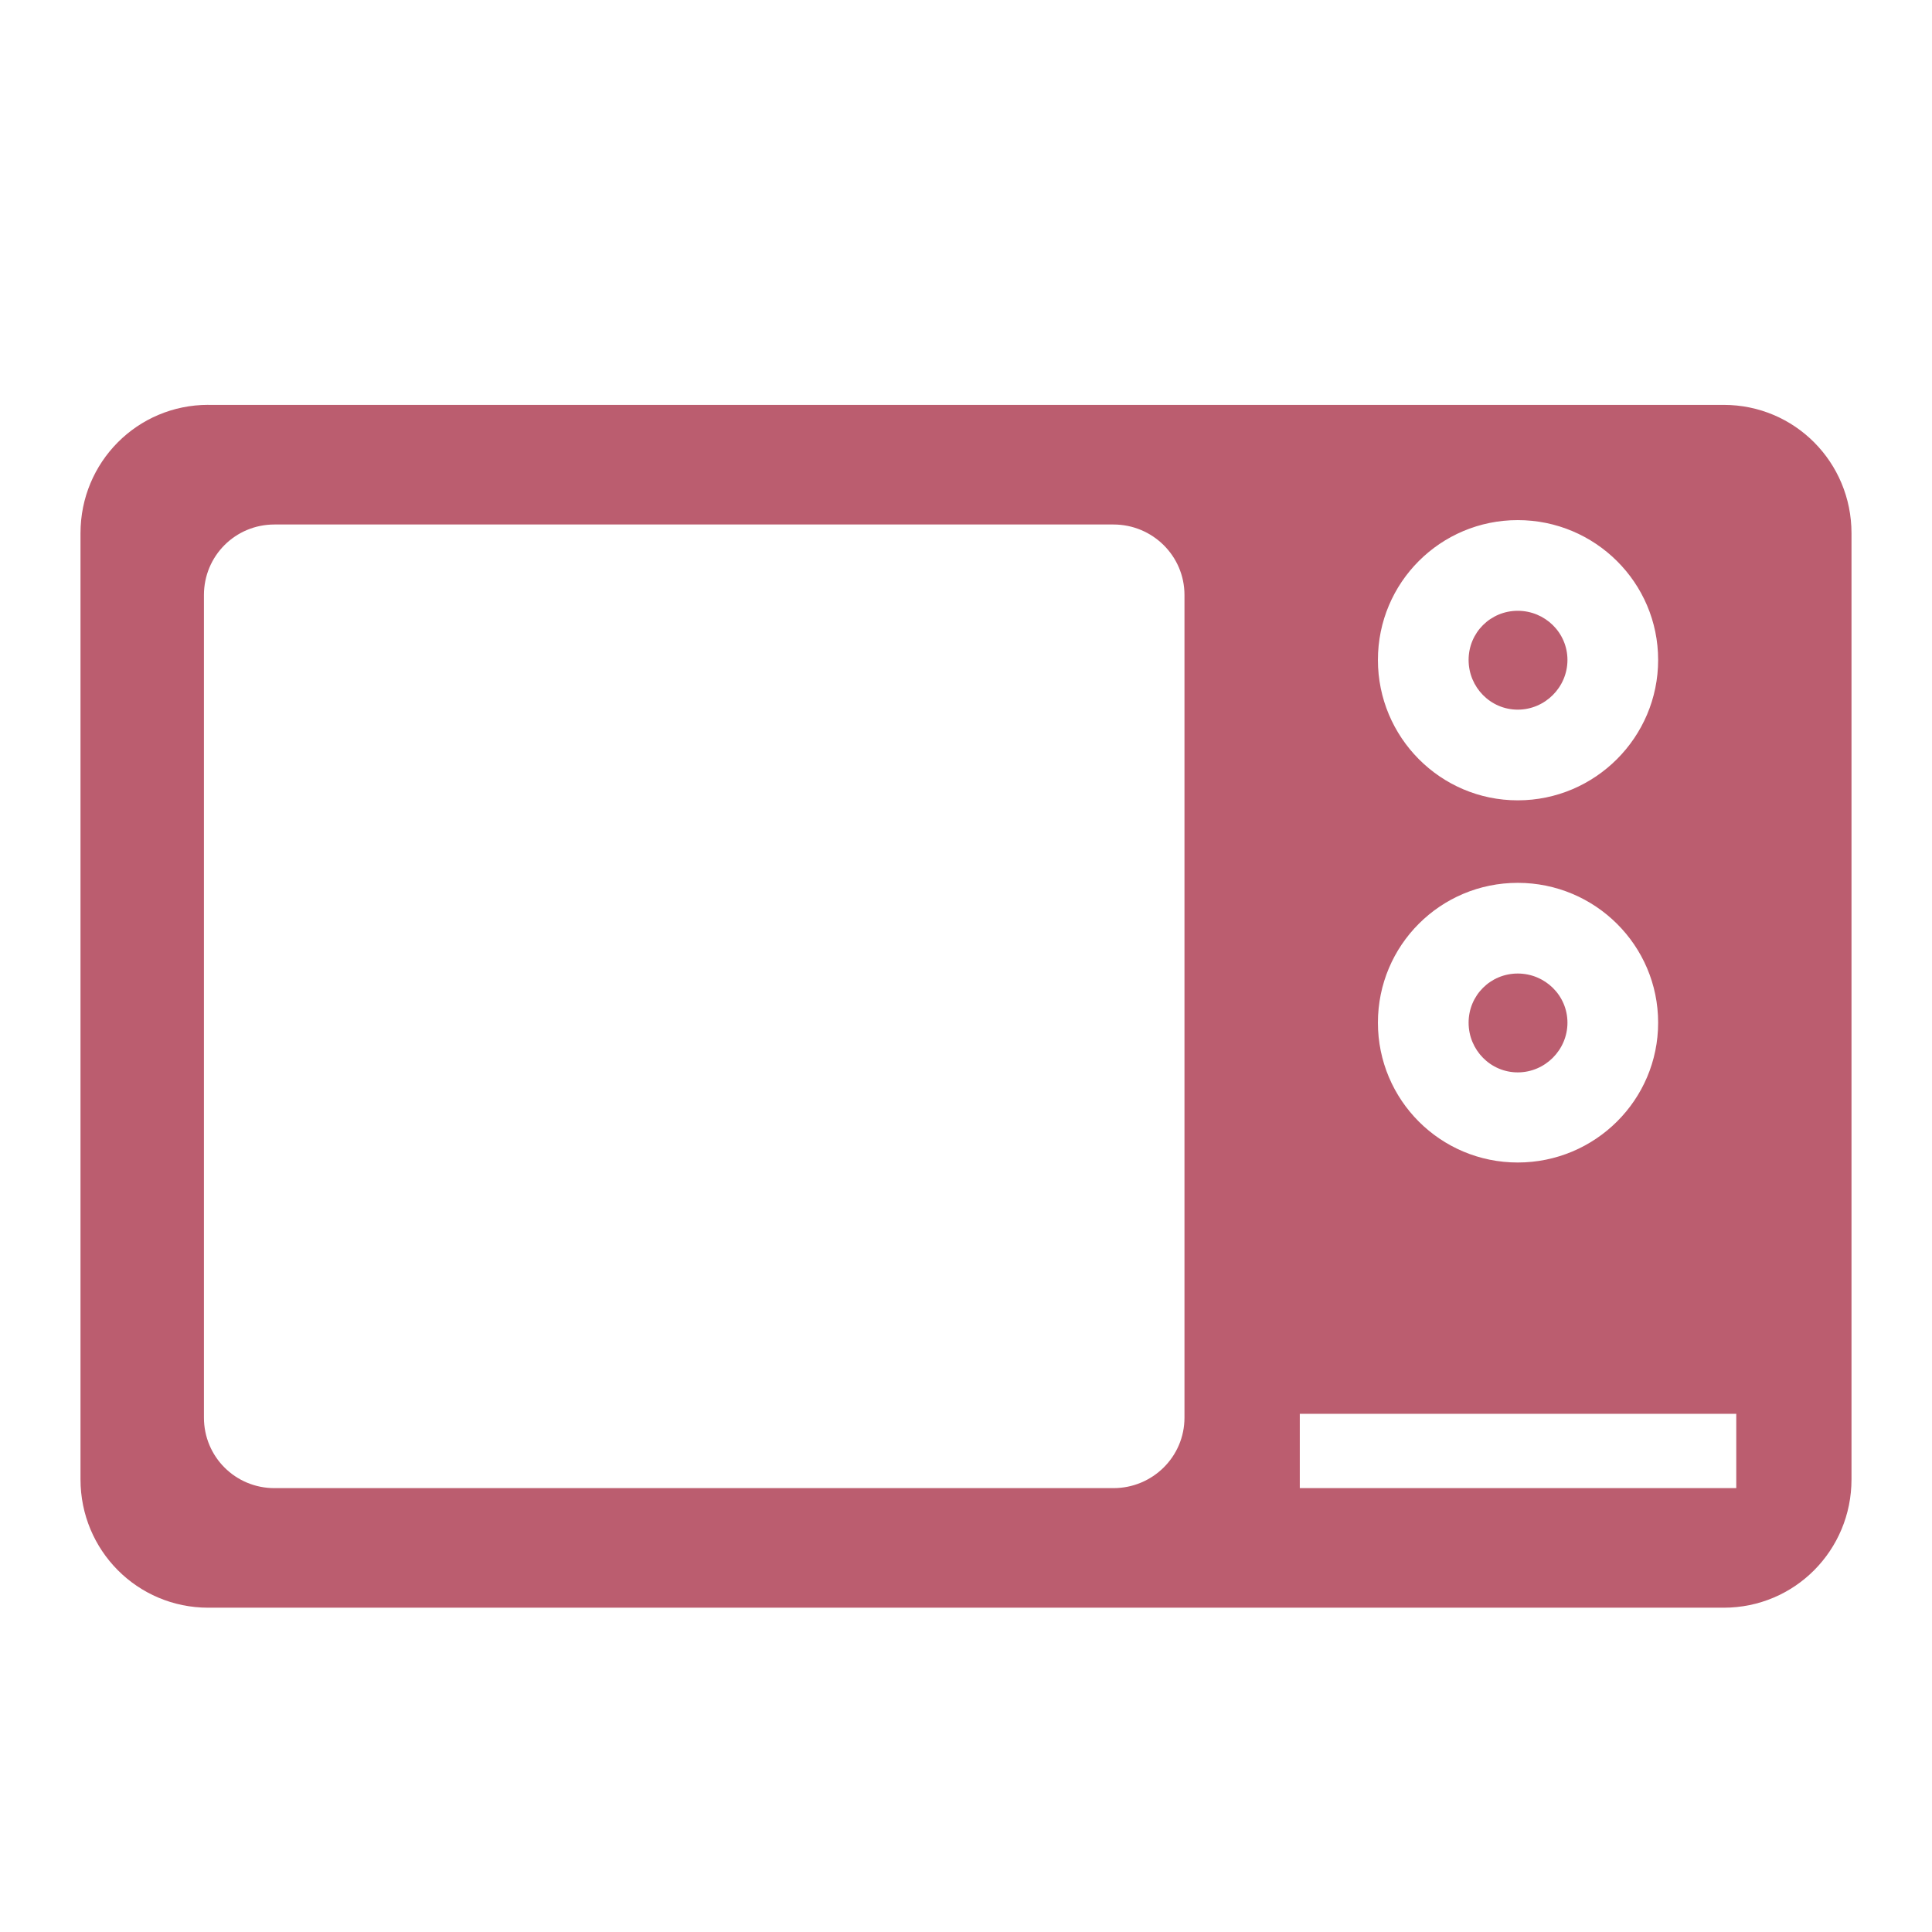 <svg xmlns="http://www.w3.org/2000/svg" width="48" height="48">
 <path d="M 5.176,10.058 C 3.411,10.058 2,11.482 2,13.247 L 2,36.754 C 2,38.518 3.411,39.943 5.176,39.943 l 37.648,0 C 44.589,39.943 46,38.518 46,36.754 l 0,-23.506 c 0,-1.765 -1.411,-3.189 -3.176,-3.189 l -37.648,0 z m 32.532,2.864 c 1.922,0 3.488,1.553 3.488,3.474 0,1.922 -1.566,3.488 -3.488,3.488 -1.922,0 -3.474,-1.566 -3.474,-3.488 0,-1.922 1.553,-3.474 3.474,-3.474 z m -30.89,0.109 20.846,0 c 0.971,0 1.764,0.78 1.764,1.751 l 0,20.439 c 0,0.971 -0.793,1.751 -1.764,1.751 l -20.846,0 c -0.971,0 -1.751,-0.78 -1.751,-1.751 l 0,-20.439 c 0,-0.971 0.78,-1.751 1.751,-1.751 z m 30.89,2.144 c -0.678,0 -1.221,0.543 -1.221,1.221 0,0.678 0.543,1.235 1.221,1.235 0.678,0 1.235,-0.557 1.235,-1.235 0,-0.678 -0.557,-1.221 -1.235,-1.221 z m 0,6.759 c 1.922,0 3.488,1.553 3.488,3.474 0,1.922 -1.566,3.474 -3.488,3.474 -1.922,0 -3.474,-1.553 -3.474,-3.474 0,-1.922 1.553,-3.474 3.474,-3.474 z m 0,2.253 c -0.678,0 -1.221,0.543 -1.221,1.221 0,0.678 0.543,1.235 1.221,1.235 0.678,0 1.235,-0.557 1.235,-1.235 0,-0.678 -0.557,-1.221 -1.235,-1.221 z m -5.415,10.939 10.844,0 0,1.846 -10.844,0 0,-1.846 z" fill="#BB5D6F"/>
</svg>

